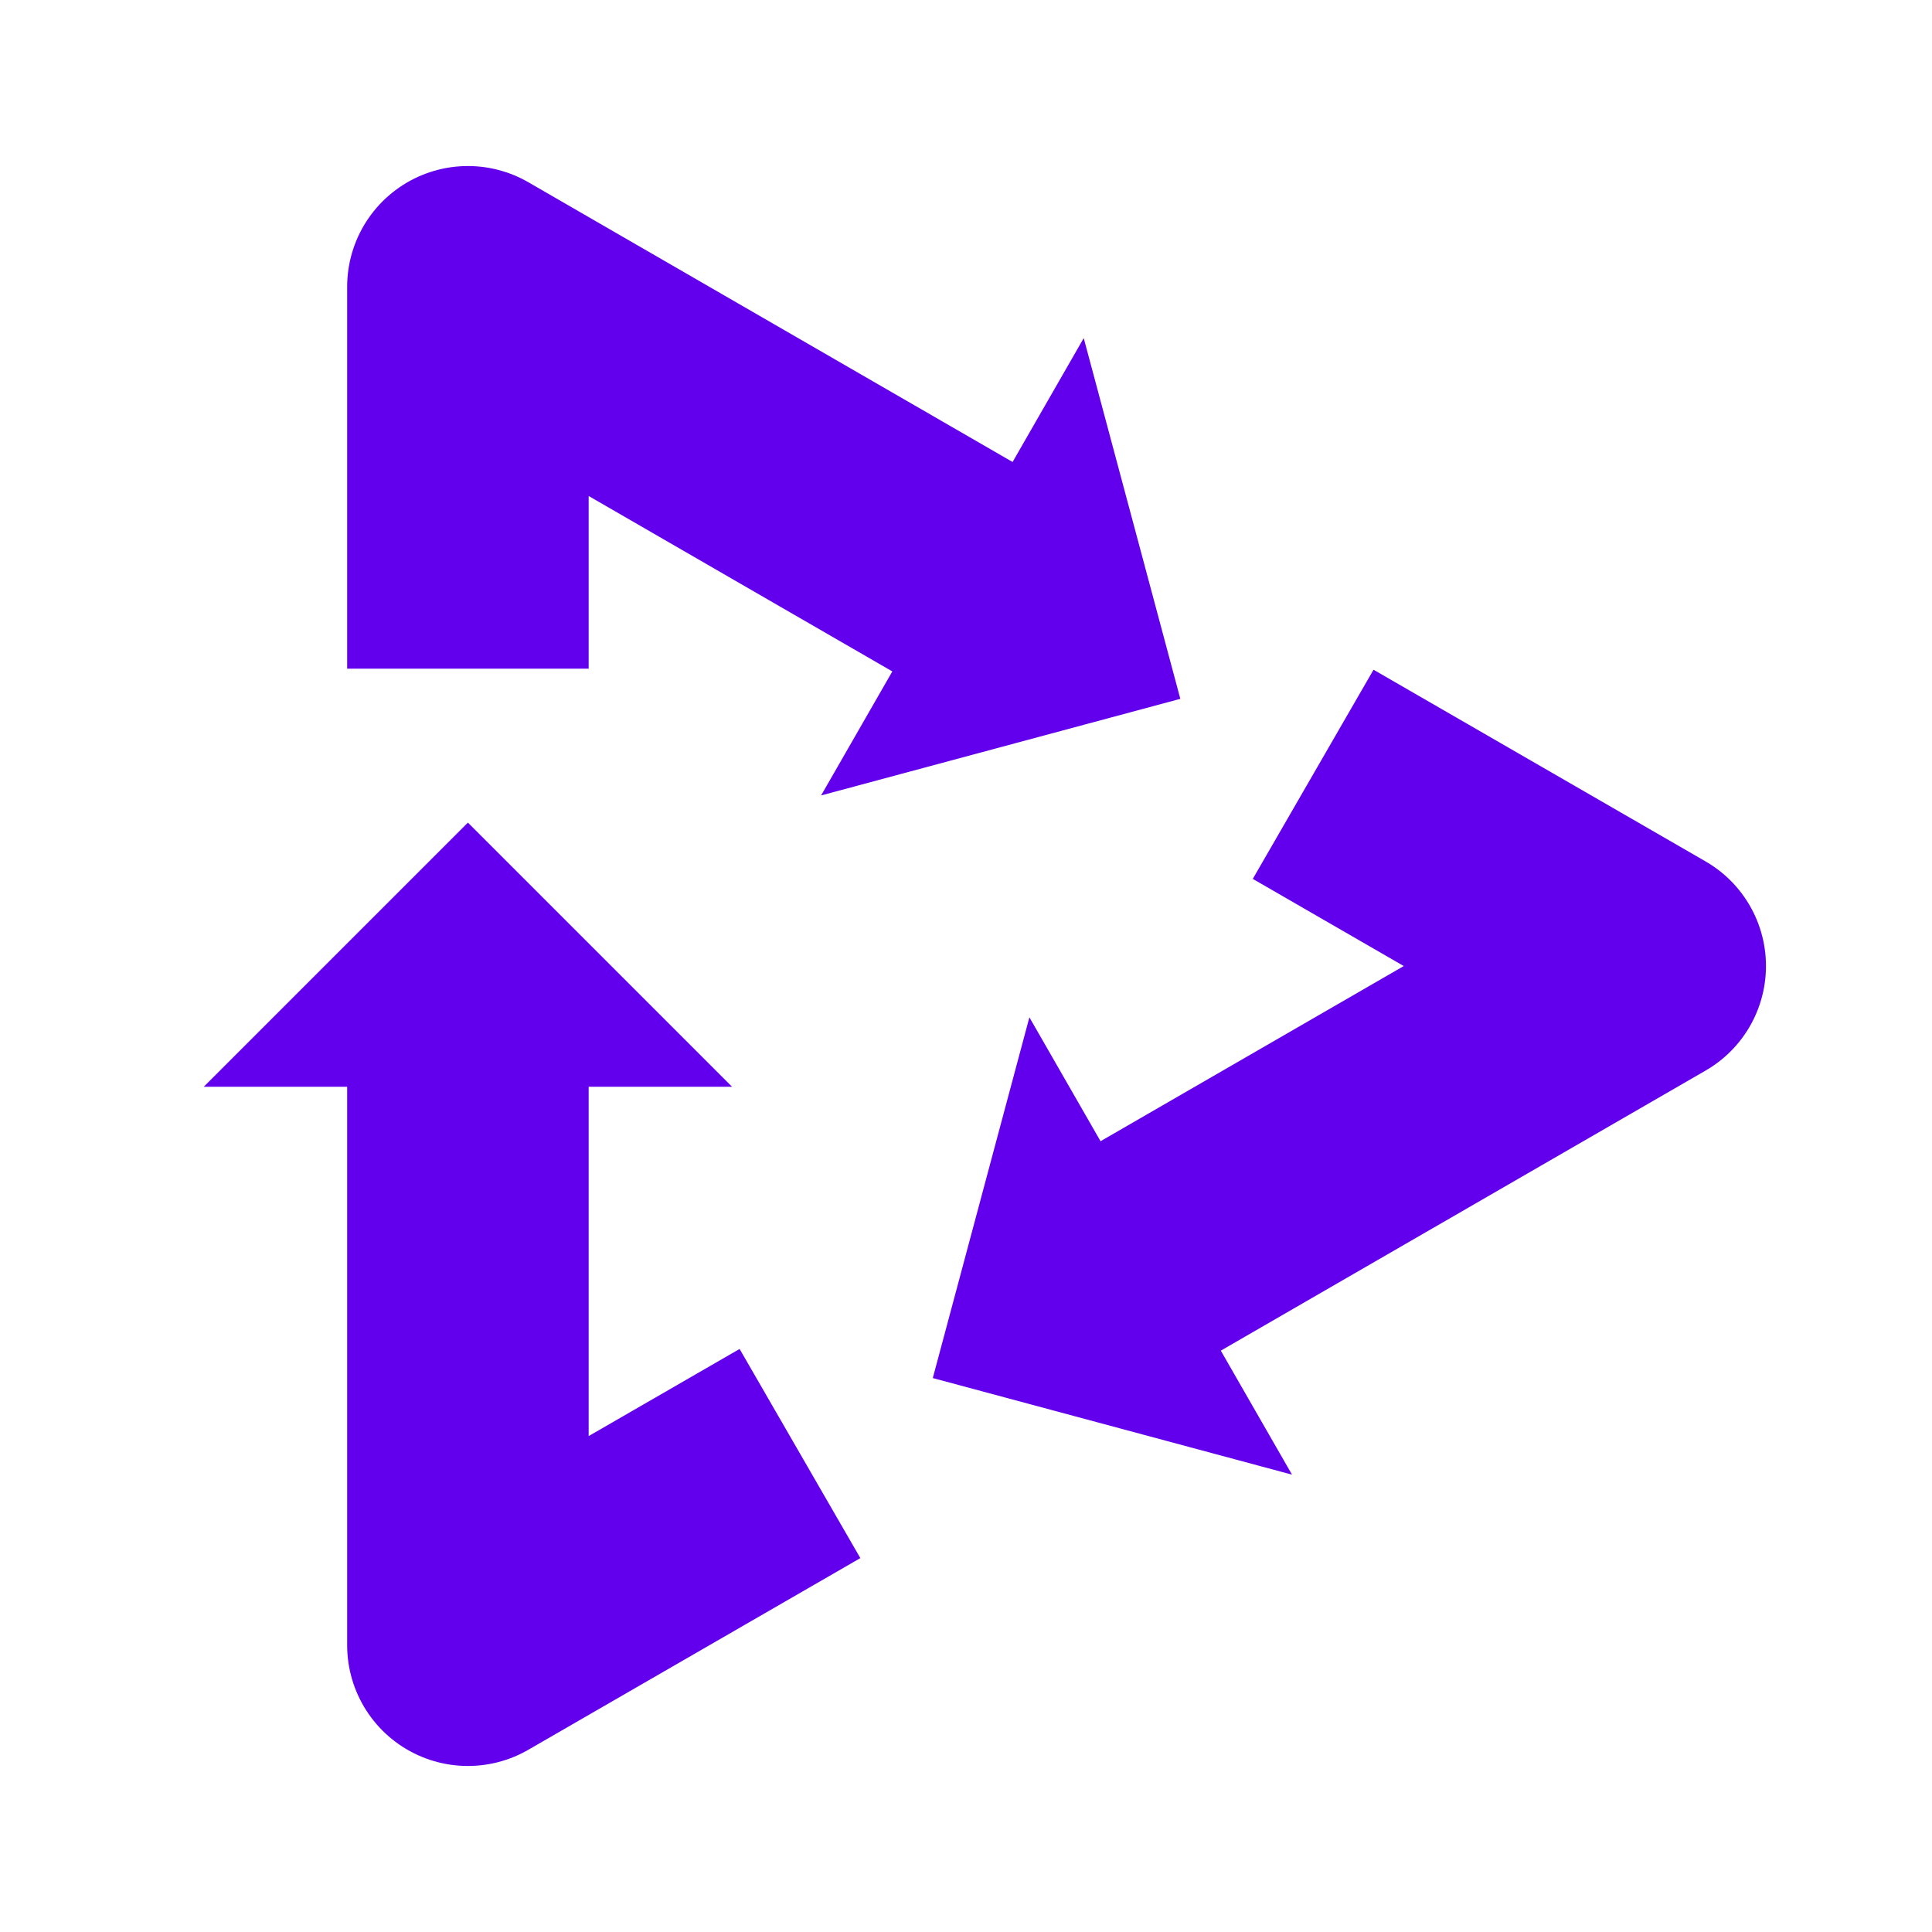 <?xml version="1.0" encoding="utf-8"?>
<!-- Generator: Adobe Illustrator 22.0.1, SVG Export Plug-In . SVG Version: 6.00 Build 0)  -->
<svg version="1.1" id="Layer_4" xmlns="http://www.w3.org/2000/svg" xmlns:xlink="http://www.w3.org/1999/xlink" x="0px" y="0px"
	 viewBox="0 0 128 128" style="enable-background:new 0 0 128 128;" xml:space="preserve">
<g>
	<g>
		<g>
			<polyline style="fill:none;stroke:#6200EE;stroke-width:16;stroke-linejoin:round;" points="53,96.3 31,109 31,69.6 			"/>
			<g>
				<polygon style="fill:#6200EE;" points="13.5,72 48.5,72 31,54.5 				"/>
			</g>
		</g>
	</g>
	<g>
		<g>
			<polyline style="fill:none;stroke:#6200EE;stroke-width:16;stroke-linejoin:round;" points="31,44.3 31,19 65.1,38.7 			"/>
			<g>
				<polygon style="fill:#6200EE;" points="71.8,22.4 54.4,52.7 78.2,46.3 				"/>
			</g>
		</g>
	</g>
	<g>
		<g>
			<polyline style="fill:none;stroke:#6200EE;stroke-width:16;stroke-linejoin:round;" points="87,51.3 109,64 74.9,83.7 			"/>
			<g>
				<polygon style="fill:#6200EE;" points="85.6,97.7 68.2,67.4 61.8,91.3 				"/>
			</g>
		</g>
	</g>
</g>
</svg>
